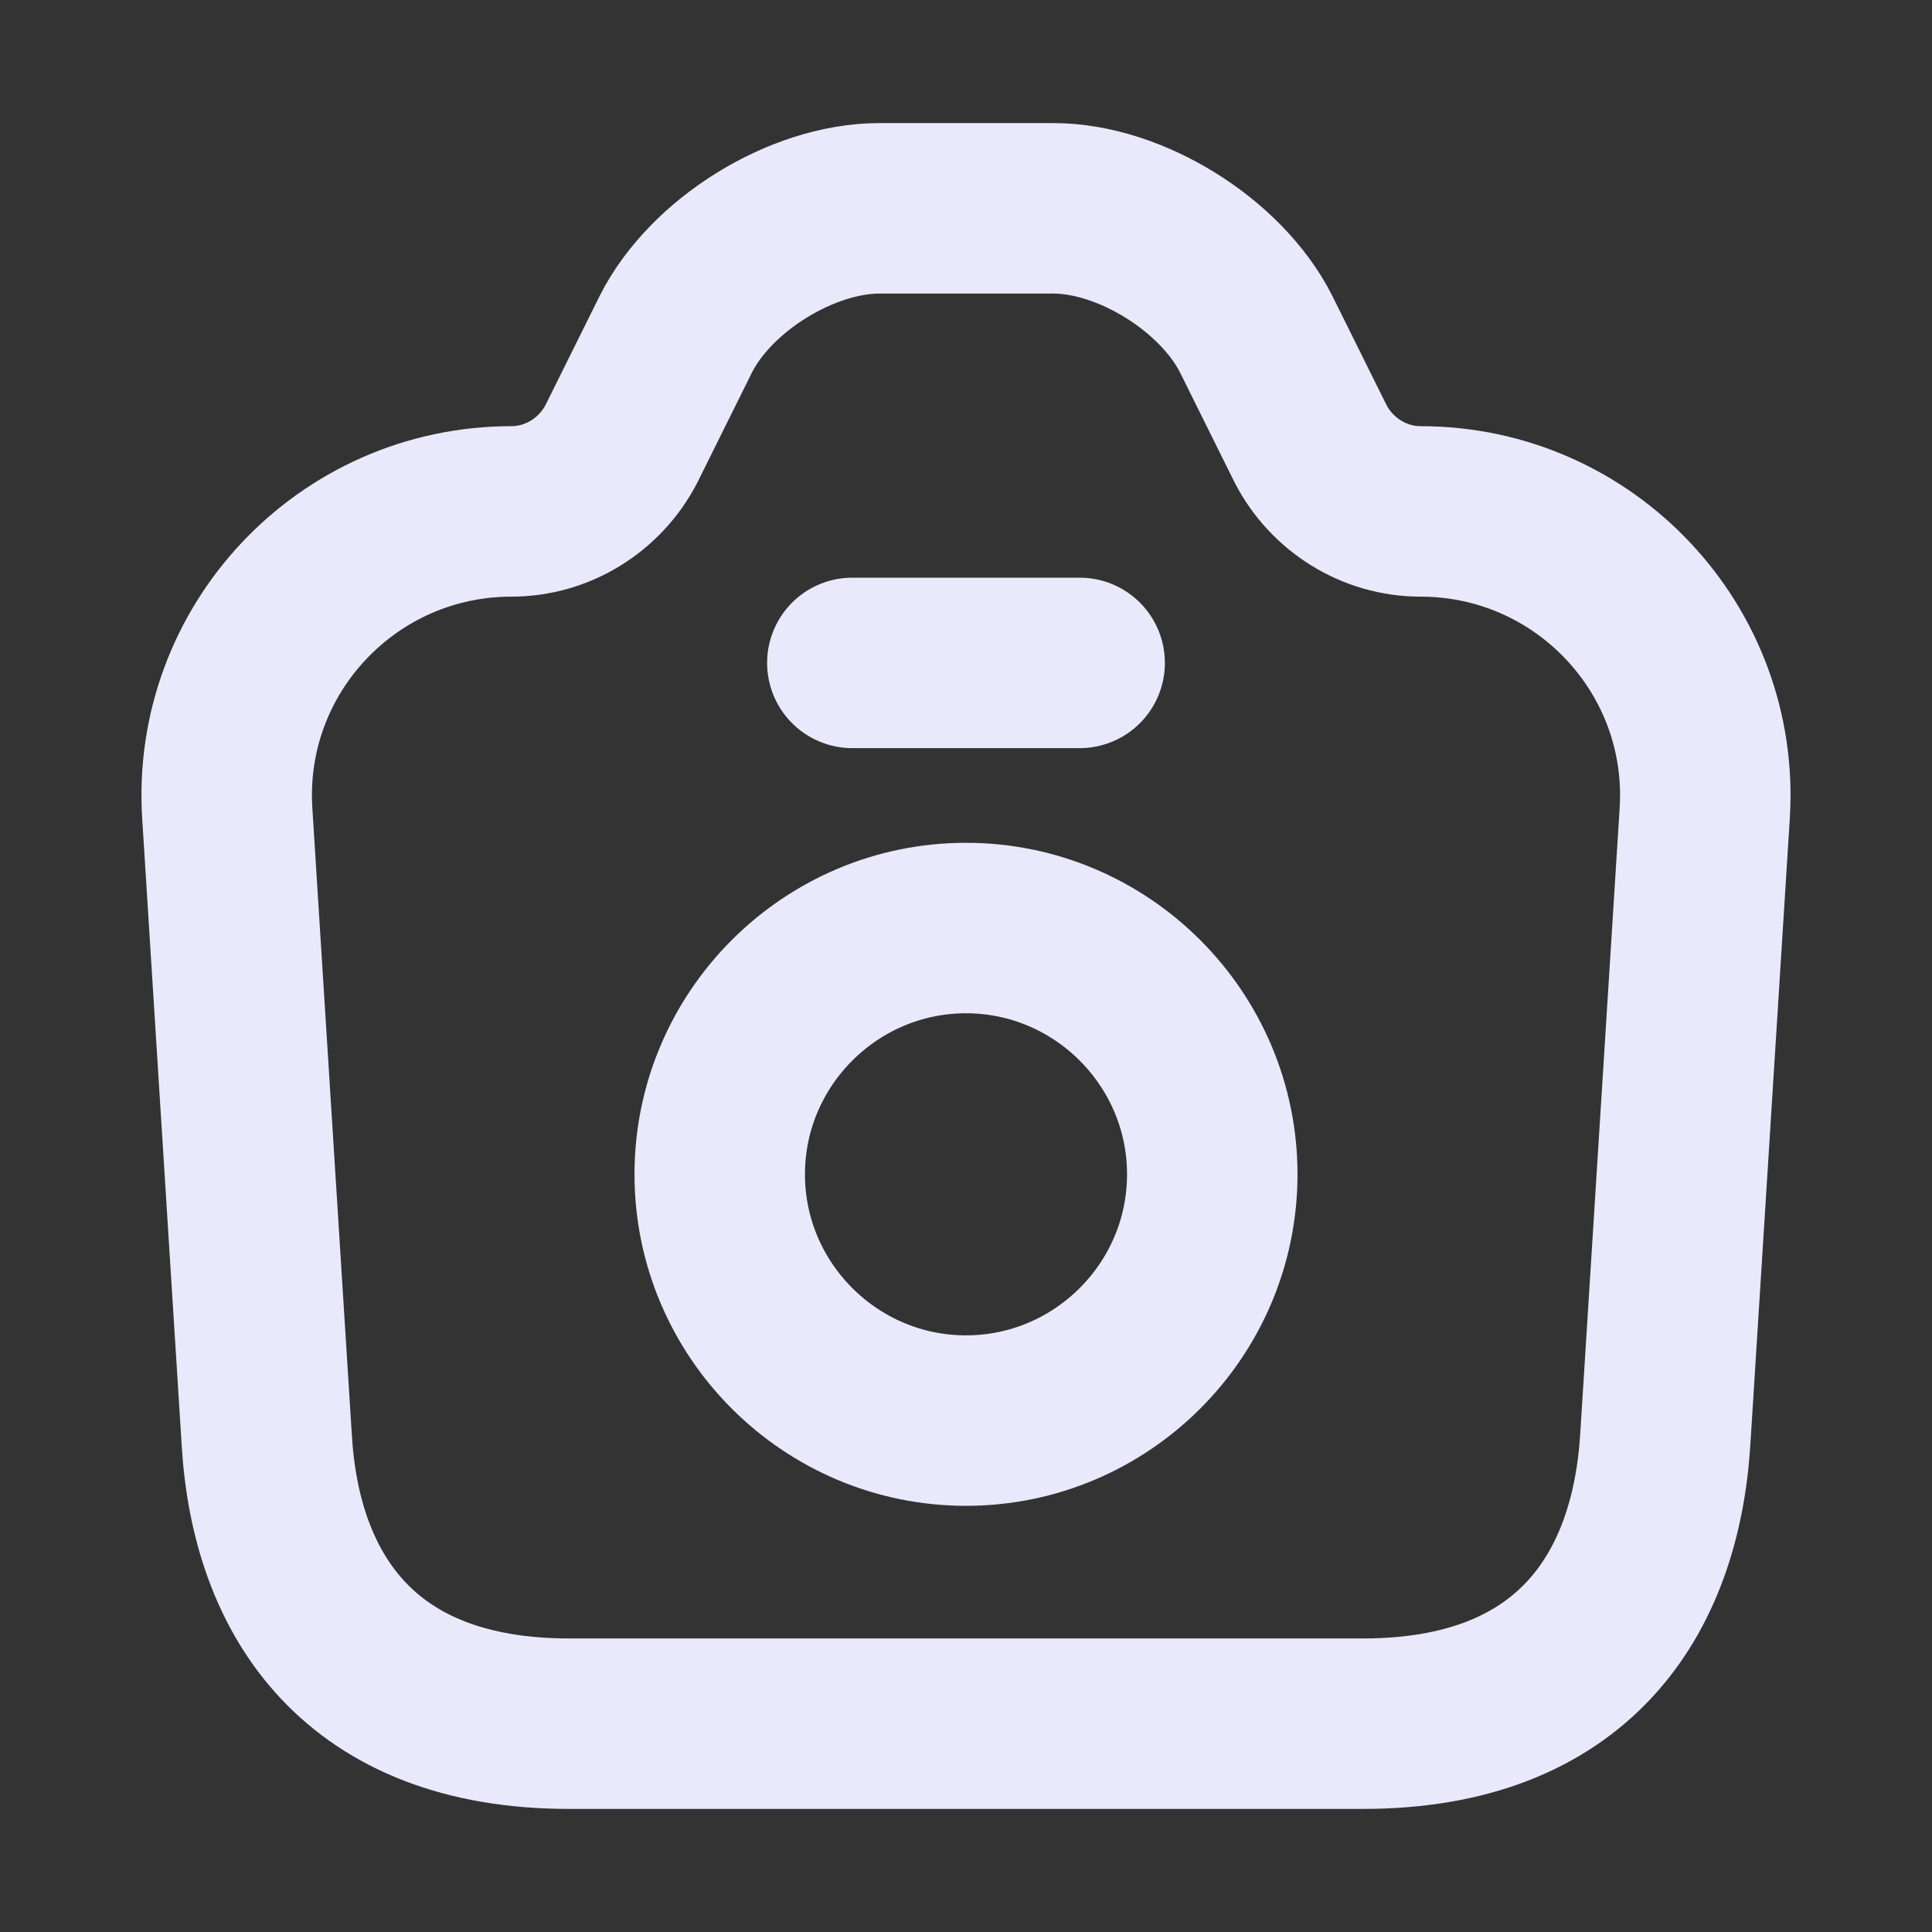 <svg width="17" height="17" viewBox="0 0 17 17" fill="none" xmlns="http://www.w3.org/2000/svg">
<rect x="0" y="0" width="17" height="17" fill="#333333" stroke="none"/>
<g id="vuesax/linear/camera">
<g id="camera">
<path id="Vector" d="M5.007 15.167H11.993C13.833 15.167 14.567 14.04 14.653 12.667L15 7.16C15.093 5.72 13.947 4.5 12.5 4.5C12.093 4.5 11.72 4.267 11.533 3.907L11.053 2.94C10.747 2.333 9.947 1.833 9.267 1.833H7.74C7.053 1.833 6.253 2.333 5.947 2.94L5.467 3.907C5.28 4.267 4.907 4.5 4.5 4.5C3.053 4.5 1.907 5.72 2 7.16L2.347 12.667C2.427 14.04 3.167 15.167 5.007 15.167Z" stroke="#EAE9FC" stroke-width="1.5" stroke-linecap="round" stroke-linejoin="round"/>
<path id="Vector_2" d="M7.5 5.833H9.5" stroke="#EAE9FC" stroke-width="1.5" stroke-linecap="round" stroke-linejoin="round"/>
<path id="Vector_3" d="M8.5 12.5C9.693 12.5 10.667 11.527 10.667 10.333C10.667 9.14 9.693 8.166 8.5 8.166C7.307 8.166 6.333 9.14 6.333 10.333C6.333 11.527 7.307 12.5 8.5 12.5Z" stroke="#EAE9FC" stroke-width="1.5" stroke-linecap="round" stroke-linejoin="round"/>
</g>
</g>
</svg>
